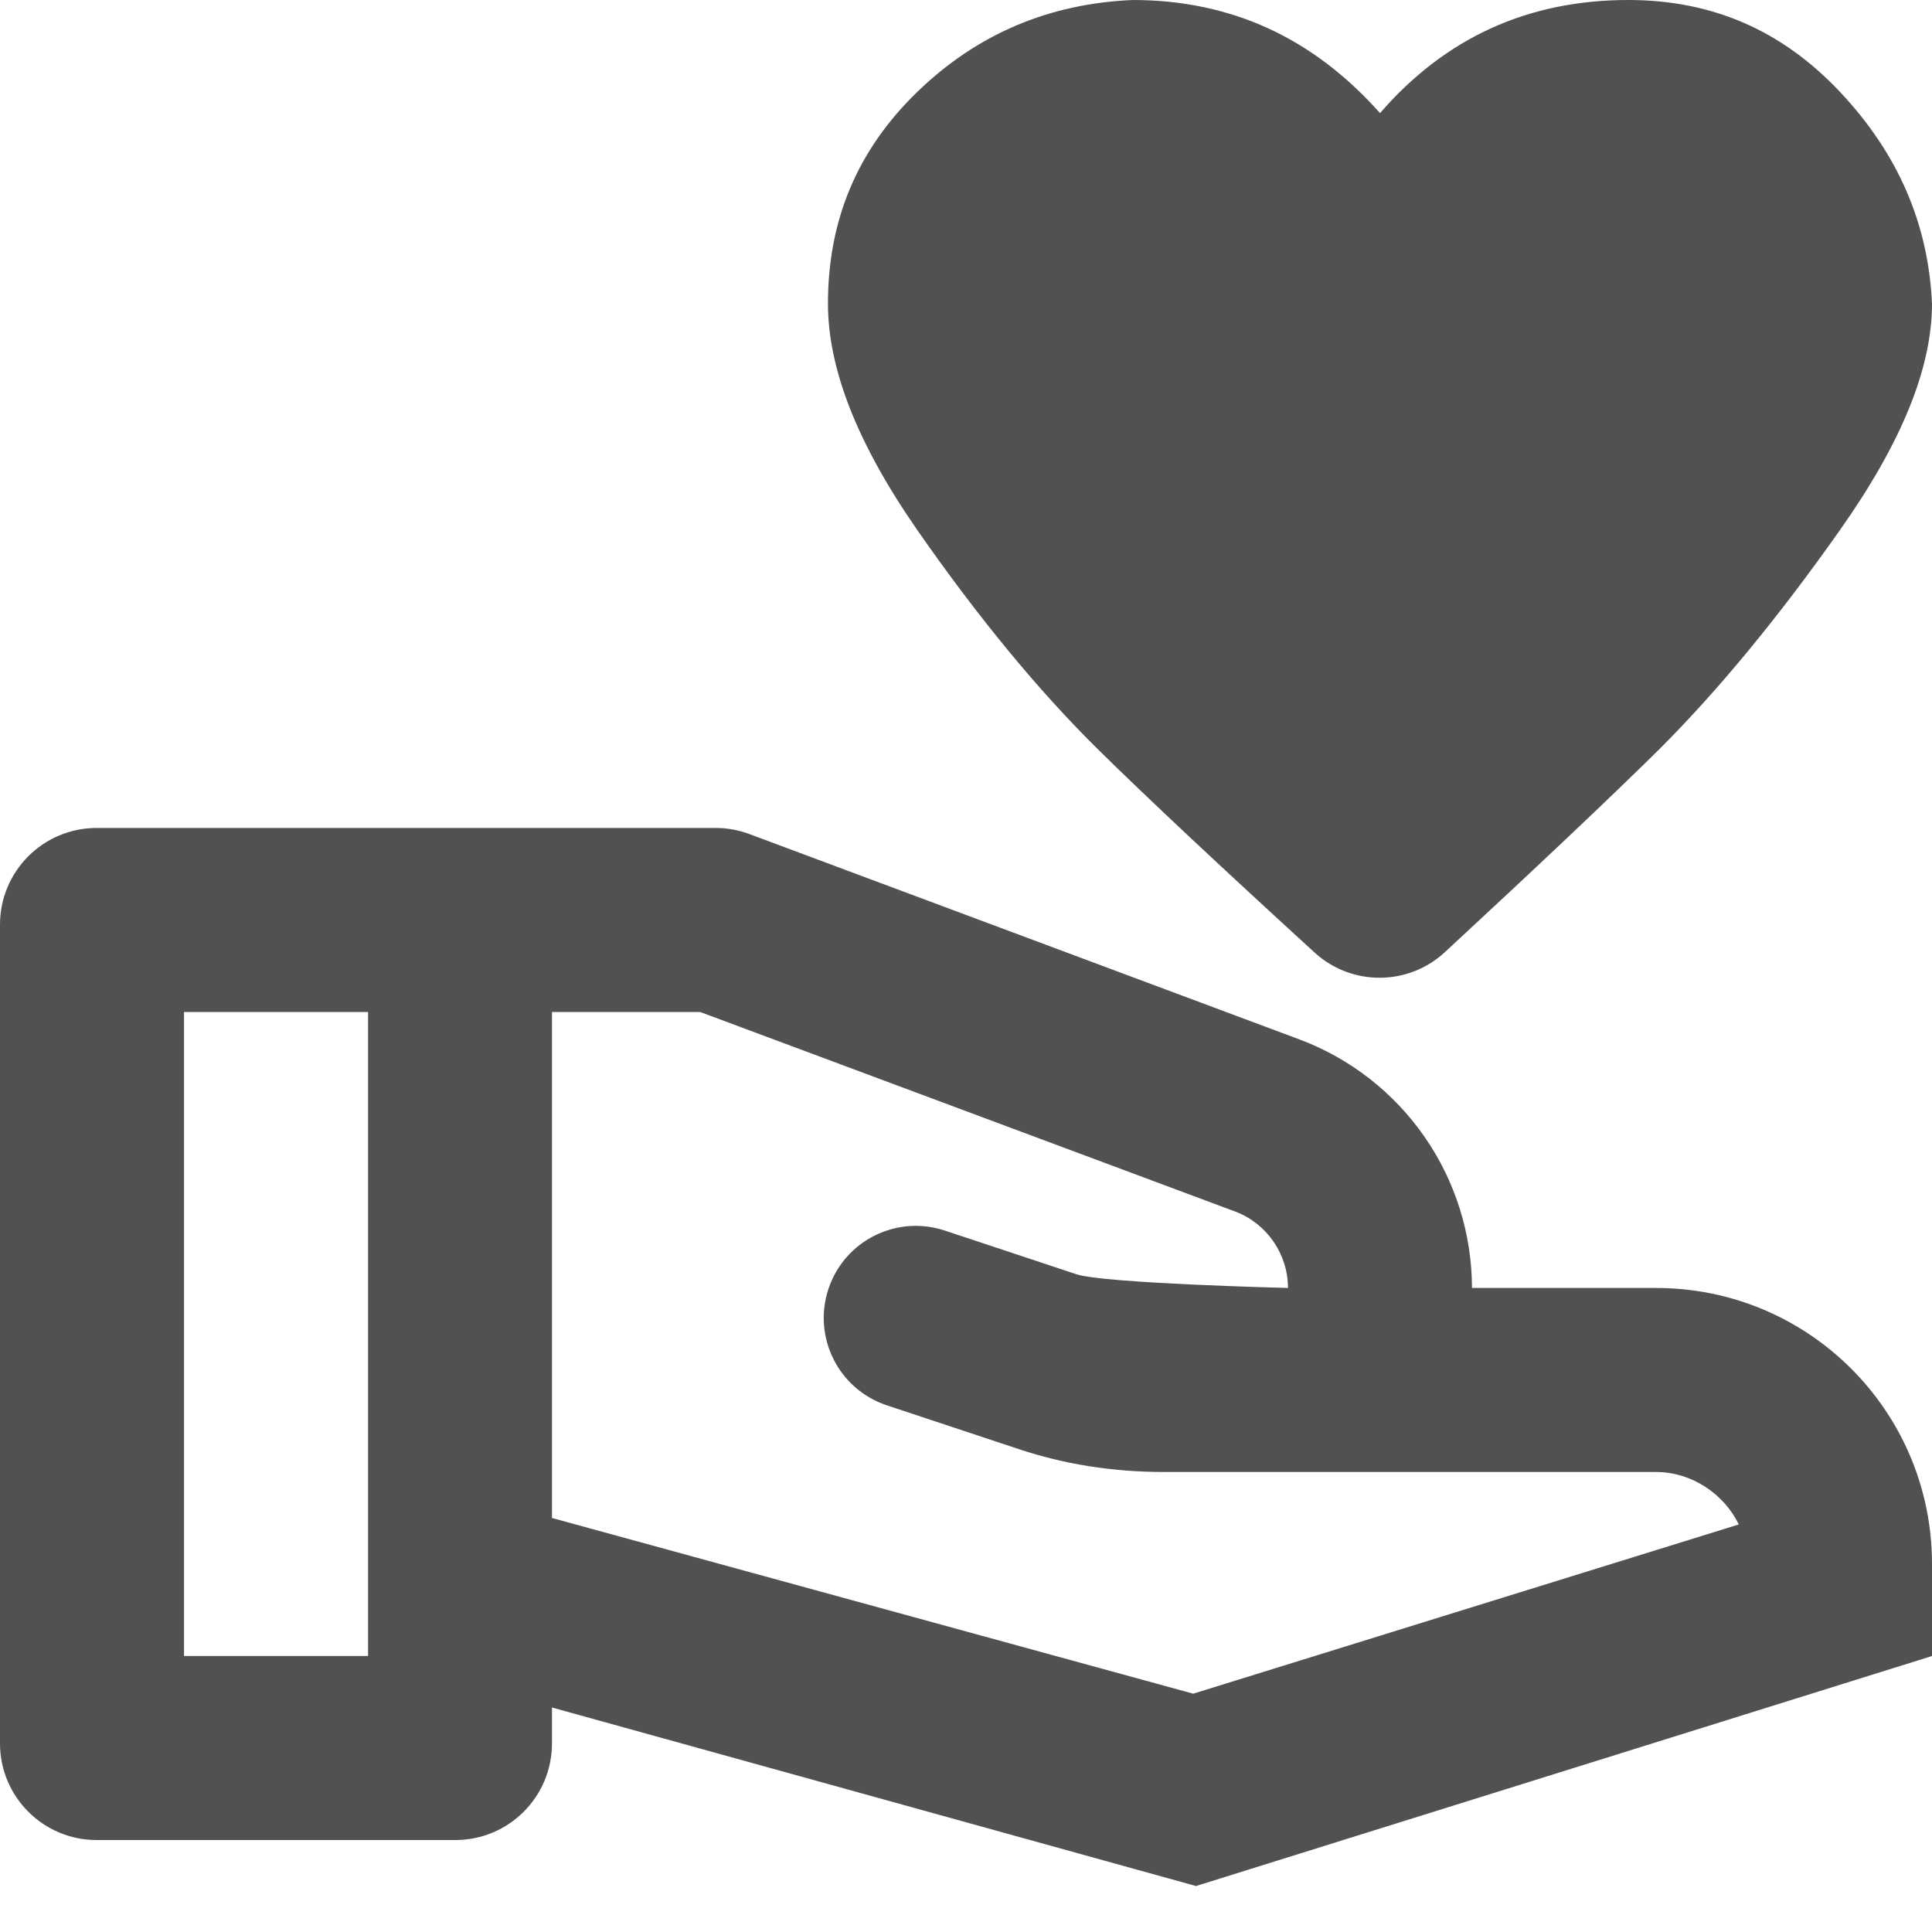 <svg width="20" height="20" viewBox="0 0 20 20" fill="none" xmlns="http://www.w3.org/2000/svg">
<path d="M14.286 1.171C14.962 0.39 15.819 0 16.857 0C17.724 0 18.448 0.314 19.048 0.952C19.648 1.59 19.962 2.314 20 3.143C20 3.81 19.686 4.581 19.048 5.486C18.41 6.39 17.791 7.143 17.171 7.762C16.664 8.262 15.926 8.96 14.957 9.857C14.578 10.208 13.992 10.21 13.61 9.862C12.626 8.962 11.88 8.263 11.371 7.762C10.752 7.152 10.124 6.39 9.495 5.486C8.867 4.581 8.571 3.81 8.571 3.143C8.571 2.276 8.876 1.552 9.495 0.952C10.114 0.352 10.857 0.038 11.724 0C12.743 0 13.591 0.39 14.286 1.171ZM20 16.191V17.143L12.381 19.524L5.714 17.676V18.048C5.714 18.6 5.267 19.048 4.714 19.048H1C0.448 19.048 0 18.6 0 18.048V9.571C0 9.019 0.448 8.571 1 8.571H7.41C7.529 8.571 7.648 8.593 7.76 8.635L13.457 10.762C13.98 10.959 14.43 11.311 14.748 11.77C15.066 12.229 15.237 12.775 15.238 13.333H17.143C18.724 13.333 20 14.61 20 16.191ZM3.81 17.143V10.476H1.905V17.143H3.81ZM18 15.781C17.848 15.467 17.514 15.238 17.143 15.238H12.048C11.533 15.238 11.029 15.162 10.543 15L9.181 14.548C8.681 14.382 8.41 13.843 8.576 13.343C8.742 12.843 9.281 12.573 9.781 12.739L11.143 13.191C11.429 13.286 13.333 13.333 13.333 13.333C13.333 12.981 13.114 12.667 12.79 12.543L7.248 10.476H5.714V15.714L12.352 17.533L18 15.781Z" fill="#515151"/>
</svg>
